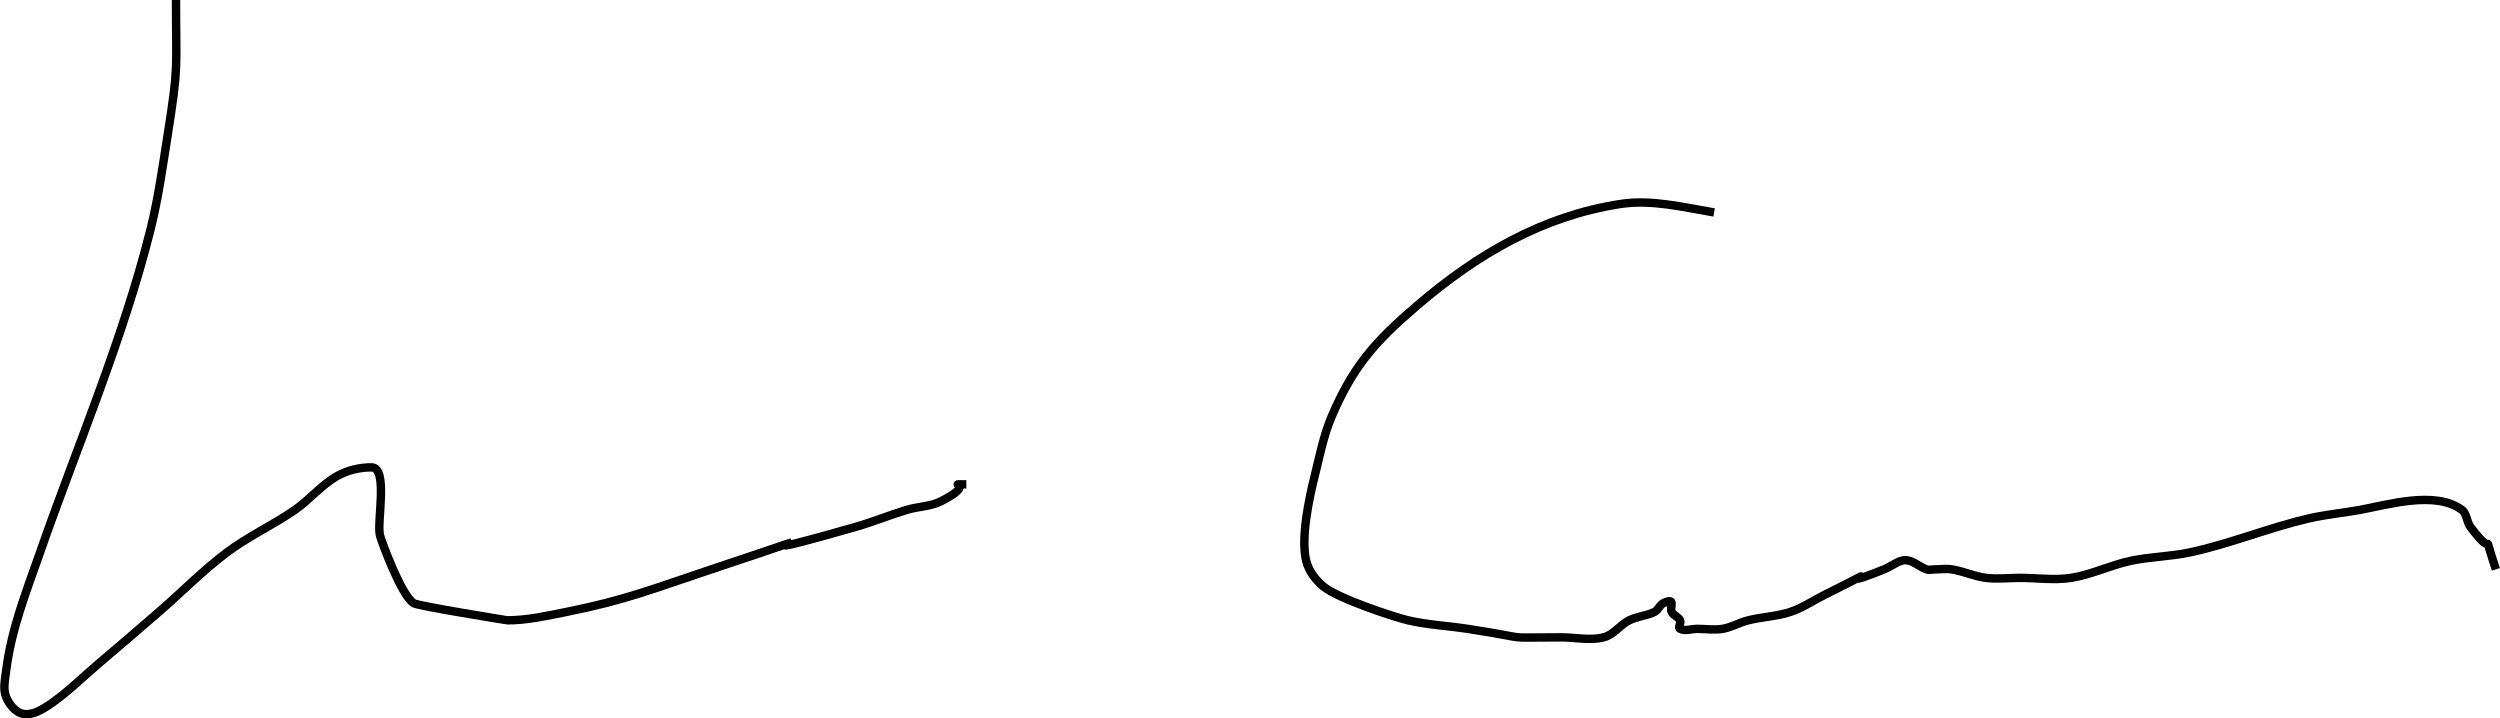 <?xml version="1.0" encoding="UTF-8" standalone="no"?>
<!-- Created with Inkscape (http://www.inkscape.org/) -->

<svg
   xmlns:dc="http://purl.org/dc/elements/1.1/"
   xmlns:cc="http://creativecommons.org/ns#"
   xmlns:rdf="http://www.w3.org/1999/02/22-rdf-syntax-ns#"
   xmlns:svg="http://www.w3.org/2000/svg"
   xmlns="http://www.w3.org/2000/svg"
   xmlns:sodipodi="http://sodipodi.sourceforge.net/DTD/sodipodi-0.dtd"
   xmlns:inkscape="http://www.inkscape.org/namespaces/inkscape"
   width="297.179"
   height="85.382"
   id="svg2"
   version="1.1"
   inkscape:version="0.48.0 r9654"
   sodipodi:docname="New document 1">
  <defs
     id="defs4" />
  <sodipodi:namedview
     id="base"
     pagecolor="#ffffff"
     bordercolor="#666666"
     borderopacity="1.0"
     inkscape:pageopacity="0.0"
     inkscape:pageshadow="2"
     inkscape:zoom="0.98994949"
     inkscape:cx="132.27279"
     inkscape:cy="97.566382"
     inkscape:document-units="px"
     inkscape:current-layer="layer1"
     showgrid="false"
     fit-margin-top="0"
     fit-margin-left="0"
     fit-margin-right="0"
     fit-margin-bottom="0"
     inkscape:window-width="931"
     inkscape:window-height="665"
     inkscape:window-x="44"
     inkscape:window-y="30"
     inkscape:window-maximized="0" />
  <g
     inkscape:label="Layer 1"
     inkscape:groupmode="layer"
     id="layer1"
     transform="translate(-242.727,-822.047)">
    <path
       style="fill:none;stroke:#000000;stroke-width:1px;stroke-linecap:butt;stroke-linejoin:miter;stroke-opacity:1"
       d="m 7.071,36.149 c 0.18,4.035 -0.252,8.089 0,12.122 0.866,13.849 1.683,4.735 1.01,20.203 -0.202,7.778 -1.667,15.468 -2.02,23.234 -0.906,19.934 1.196,2.458 -1.01,21.213 -0.278,2.365 -0.812,4.698 -1.01,7.071 -0.14,1.678 0.238,3.384 0,5.051 -0.151,1.054 -1.763,2.278 -1.01,3.03 0.238,0.238 0.709,0.151 1.01,0 0.426,-0.213 0.673,-0.673 1.01,-1.01 6.877,-6.877 -3.605,3.869 4.041,-5.051 2.789,-3.254 6.208,-5.92 9.091,-9.091 3.984,-4.382 5.537,-7.377 10.102,-11.112 11.493,-7.662 0.96,-0.068 11.112,-9.091 1.258,-1.119 2.64,-2.097 4.041,-3.03 0.626,-0.418 1.394,-0.593 2.02,-1.01 0.396,-0.264 1.01,-1.486 1.01,-1.01 0,0.771 -2.752,4.605 -3.03,5.051 -1.041,1.665 -2.041,3.355 -3.03,5.051 -1.368,2.345 -2.618,4.759 -4.041,7.071 -1.273,2.068 -2.878,3.929 -4.041,6.061 -0.868,1.592 -1.209,3.429 -2.02,5.051 -0.543,1.086 -1.569,1.903 -2.02,3.03 -0.25,0.625 0,1.347 0,2.02 0,0.337 -0.301,0.86 0,1.01 1.387,0.693 2.968,-0.474 4.041,-1.01 1.347,-0.673 2.694,-1.347 4.041,-2.02 3.925,-1.963 7.693,-4.418 12.122,-5.051 0.347,-0.05 5.722,-0.17 6.061,0 4.623,2.312 -4.286,-0.419 3.03,2.02 0.319,0.106 0.673,0 1.01,0 1.01,0 2.02,0 3.03,0 1.347,0 2.694,0 4.041,0 1.01,0 2.03,0.143 3.03,0 1.374,-0.196 2.694,-0.673 4.041,-1.01 1.684,0 3.376,0.168 5.051,0 5.824,-0.582 5.053,-1.516 11.112,-3.03 1.987,-0.497 4.065,-0.55 6.061,-1.01 6.183,-1.427 9.128,-3.117 13.132,-4.041 2.32,-0.535 4.718,-0.648 7.071,-1.01 2.024,-0.311 4.013,-1.01 6.061,-1.01 1.717,0 3.344,0.821 5.051,1.01 1.339,0.149 2.7,-0.134 4.041,0 2.038,0.204 4.023,0.806 6.061,1.01 1.34,0.134 2.694,0 4.041,0 0.021,0 5.041,0 6.061,0"
       id="path3071"
       inkscape:connector-curvature="0" />
    <path
       style="fill:none;stroke:#000000;stroke-width:1px;stroke-linecap:butt;stroke-linejoin:miter;stroke-opacity:1"
       d="m 186.878,96.758 c 12.103,1.345 6.042,1.01 18.183,1.01"
       id="path3073"
       inkscape:connector-curvature="0" />
    <path
       style="fill:none;stroke:#000000;stroke-width:1px;stroke-linecap:butt;stroke-linejoin:miter;stroke-opacity:1"
       d="m 37.376,169.489 c 0,11.258 -0.335,11.011 1.01,22.223 0.567,4.728 1.513,9.407 2.02,14.142 0.503,4.699 0.648,9.43 1.01,14.142 0.311,4.043 0.817,8.072 1.01,12.122 0.24,5.045 0,10.102 0,15.152 0,4.935 -0.655,3.385 2.02,6.061 0.337,0.337 0.534,1.01 1.01,1.01 0.337,0 -0.106,-0.691 0,-1.01 0.238,-0.714 0.673,-1.347 1.01,-2.02 0.673,-1.347 1.246,-2.749 2.02,-4.041 3.225,-5.374 0.677,-0.813 5.051,-6.061 0.777,-0.933 1.162,-2.172 2.02,-3.03 1.19,-1.19 2.85,-1.84 4.041,-3.03 2.801,-2.801 2.762,-4.872 6.061,-7.071 0.886,-0.591 2.042,-0.615 3.03,-1.01 0.699,-0.28 1.267,-1.01 2.02,-1.01 0.337,0 0.082,0.683 0,1.01 -0.258,1.033 -0.718,2.007 -1.01,3.03 -2.502,8.759 1.147,-1.312 -4.041,10.102 -0.75,1.651 -1.209,3.429 -2.02,5.051 -3.67,7.339 -0.282,-0.587 -4.041,5.051 -0.187,0.28 -0.238,0.772 0,1.01 0.238,0.238 0.673,0 1.01,0 1.01,0 2.05,0.245 3.03,0 1.759,-0.44 3.4,-1.27 5.051,-2.02 2.056,-0.935 4.041,-2.02 6.061,-3.03 2.357,-1.347 4.606,-2.903 7.071,-4.041 1.934,-0.892 4.122,-1.139 6.061,-2.02 1.787,-0.812 3.257,-2.233 5.051,-3.03 0.02,-0.009 7.976,-1.99 8.081,-2.02 1.024,-0.293 1.986,-0.801 3.03,-1.01 0.66,-0.132 1.347,0 2.02,0 1.01,0 2.03,-0.143 3.03,0 5.402,0.772 2.599,1.558 8.081,1.01 8.427,-0.843 4.076,-0.688 12.122,-4.041 1.966,-0.819 4.041,-1.347 6.061,-2.02 2.02,-0.673 4.06,-1.293 6.061,-2.02 1.704,-0.62 3.292,-1.581 5.051,-2.02 7.567,-1.892 -0.693,1.862 5.051,-1.01"
       id="path3075"
       inkscape:connector-curvature="0" />
    <path
       style="fill:none;stroke:#000000;stroke-width:1px;stroke-linecap:butt;stroke-linejoin:miter;stroke-opacity:1"
       d="m 263.65,265.453 c -1.347,0.337 -2.694,0.673 0,0 z"
       id="path3077"
       inkscape:connector-curvature="0" />
    <path
       style="fill:none;stroke:#000000;stroke-width:1px;stroke-linecap:butt;stroke-linejoin:miter;stroke-opacity:1"
       d="m 240.416,217.976 -18.183,79.802"
       id="path3079"
       inkscape:connector-curvature="0" />
    <path
       style="fill:none;stroke:#000000;stroke-width:1px;stroke-linecap:butt;stroke-linejoin:miter;stroke-opacity:1"
       d="m 289.914,240.2 c -3.826,8.107 -6.264,16.771 -9.091,25.254 -1.445,4.336 -3.964,11.453 -5.051,16.162 -0.461,1.996 -0.784,4.025 -1.01,6.061 -0.223,2.008 0.49,4.101 0,6.061 -1.248,4.993 -1.01,-2.114 -1.01,2.02 0,2.694 0.337,-0.337 -1.01,1.01 -0.238,0.238 0.238,0.772 0,1.01 -0.238,0.238 -0.772,0.238 -1.01,0 -0.238,-0.238 -0.187,-0.73 0,-1.01 0.528,-0.792 1.425,-1.277 2.02,-2.02 0.758,-0.948 1.23,-2.109 2.02,-3.03 1.24,-1.446 2.694,-2.694 4.041,-4.041 5.565,-5.565 2.553,-2.851 9.091,-8.081 0.213,-0.17 8.13,-6.591 9.091,-7.071 1.242,-0.621 2.724,-0.571 4.041,-1.01 0.625,-0.208 3.054,-1.997 4.041,-1.01 0.476,0.476 0,1.347 0,2.02 0,1.01 0,2.02 0,3.03 0,1.347 0.149,2.702 0,4.041 -0.133,1.201 -1.523,7.599 -2.02,9.091 -0.054,0.163 -2.456,4.041 0,4.041 0.753,0 1.306,-0.772 2.02,-1.01 1.317,-0.439 2.799,-0.389 4.041,-1.01 18.653,-9.326 -12.612,3.804 9.091,-6.061 1.939,-0.881 4.06,-1.293 6.061,-2.02 1.704,-0.62 3.331,-1.447 5.051,-2.02 1.492,-0.497 7.89,-1.887 9.091,-2.02 1.339,-0.149 2.704,0.167 4.041,0 1.378,-0.172 2.663,-0.838 4.041,-1.01 2.339,-0.292 4.746,0.387 7.071,0 1.05,-0.175 1.98,-0.835 3.03,-1.01 1.661,-0.277 3.367,0 5.051,0 0.673,0 1.367,0.163 2.02,0 0.73,-0.183 1.29,-0.828 2.02,-1.01 0.653,-0.163 1.347,0 2.02,0 0.673,0 1.347,0 2.02,0"
       id="path3081"
       inkscape:connector-curvature="0" />
    <path
       style="fill:none;stroke:#000000;stroke-width:1px;stroke-linecap:butt;stroke-linejoin:miter;stroke-opacity:1"
       d="m 366.685,79.585 24.244,50.508"
       id="path3083"
       inkscape:connector-curvature="0" />
    <path
       style="fill:none;stroke:#000000;stroke-width:1px;stroke-linecap:butt;stroke-linejoin:miter;stroke-opacity:1"
       d="m 379.817,141.205 c -1.01,1.684 -2.02,3.367 -3.03,5.051 -0.337,1.01 -0.534,2.078 -1.01,3.03 -0.543,1.086 -1.542,1.915 -2.02,3.03 -0.547,1.276 -0.463,2.765 -1.01,4.041 -0.478,1.116 -1.542,1.915 -2.02,3.03 -0.547,1.276 -0.463,2.765 -1.01,4.041 -0.478,1.116 -1.569,1.903 -2.02,3.03 -0.25,0.625 0.163,1.367 0,2.02 -1.22,4.878 -0.48,-0.05 -2.02,3.03 -0.151,0.301 0.238,0.772 0,1.01 -0.238,0.238 -0.673,0 -1.01,0"
       id="path3085"
       inkscape:connector-curvature="0" />
    <path
       style="fill:none;stroke:#000000;stroke-width:1px;stroke-linecap:butt;stroke-linejoin:miter;stroke-opacity:1"
       d="m 457.599,139.184 c -1.638,5.739 -2.353,11.776 -5.051,17.173 -0.878,1.756 -2.218,3.263 -3.03,5.051 -0.881,1.939 -1.068,4.156 -2.02,6.061 -1.086,2.172 -2.889,3.923 -4.041,6.061 -3.247,6.03 -4.748,12.806 -7.071,19.193 -0.62,1.704 -1.384,3.353 -2.02,5.051 -0.374,0.997 -0.591,2.052 -1.01,3.03 -0.593,1.384 -1.427,2.657 -2.02,4.041 -0.419,0.979 -0.534,2.078 -1.01,3.03 -0.543,1.086 -1.477,1.945 -2.02,3.03 -0.476,0.952 -0.534,2.078 -1.01,3.03 -3.67,7.339 -0.282,-0.587 -4.041,5.051 -0.835,1.253 -1.185,2.788 -2.02,4.041 -0.528,0.792 -1.492,1.228 -2.02,2.02 -0.835,1.253 -1.347,2.694 -2.02,4.041 -0.337,0.673 -0.558,1.418 -1.01,2.02 -0.571,0.762 -1.449,1.258 -2.02,2.02 -2.694,5.387 1.01,-1.01 -3.03,3.03 -0.238,0.238 0.151,0.709 0,1.01 -0.213,0.426 -1.01,1.486 -1.01,1.01 0,-1.582 2.294,-3.12 3.03,-4.041 0.758,-0.948 1.347,-2.02 2.02,-3.03 1.01,-1.01 2.101,-1.946 3.03,-3.03 8.081,-10.775 -2.357,2.357 7.071,-7.071 1.19,-1.19 1.922,-2.774 3.03,-4.041 1.956,-2.235 5.412,-5.546 8.081,-7.071 0.924,-0.528 2.042,-0.615 3.03,-1.01 1.571,-0.628 2.208,-1.621 4.041,-1.01 0.452,0.151 0.614,0.746 1.01,1.01 0.626,0.418 1.394,0.593 2.02,1.01 1.542,1.028 1.488,3.013 3.03,4.041 0.626,0.418 1.394,0.593 2.02,1.01 0.396,0.264 0.614,0.746 1.01,1.01 0.923,0.615 2.451,0.862 3.03,2.02 0.151,0.301 -0.082,0.683 0,1.01 0.337,1.01 0.673,2.02 1.01,3.03 0,0.673 -0.163,1.367 0,2.02 0.479,1.915 1.689,2.699 3.03,4.041 0.337,0.337 0.558,0.86 1.01,1.01 0.639,0.213 1.381,-0.213 2.02,0 0.452,0.151 0.558,0.86 1.01,1.01 0.639,0.213 1.347,0 2.02,0 0.673,0 1.347,0 2.02,0 1.684,0 3.39,0.277 5.051,0 1.05,-0.175 1.98,-0.835 3.03,-1.01 0.996,-0.166 2.04,0.198 3.03,0 0.738,-0.148 1.29,-0.828 2.02,-1.01 0.653,-0.163 1.367,0.163 2.02,0 0.73,-0.183 1.321,-0.731 2.02,-1.01 0.989,-0.395 2.042,-0.615 3.03,-1.01 0.699,-0.28 1.306,-0.772 2.02,-1.01 0.319,-0.106 0.673,0 1.01,0 0.673,-0.337 1.347,-0.673 2.02,-1.01"
       id="path3087"
       inkscape:connector-curvature="0" />
    <path
       style="fill:none;stroke:#000000;stroke-width:1px;stroke-linecap:butt;stroke-linejoin:miter;stroke-opacity:1"
       d="m 161.624,134.134 c -1.684,0 -3.367,0 -5.051,0"
       id="path3089"
       inkscape:connector-curvature="0" />
    <path
       style="fill:none;stroke:#000000;stroke-width:1px;stroke-linecap:butt;stroke-linejoin:miter;stroke-opacity:1"
       d="m 535.381,49.281 c 1.35,4.671 1.01,9.371 1.01,14.142 0,2.02 0.183,4.049 0,6.061 -0.367,4.04 -2.143,8.275 -3.03,12.122 -1.651,7.156 -0.162,5.675 -3.03,13.132 -0.811,2.108 -2.162,3.976 -3.03,6.061 -0.819,1.966 -1.139,4.122 -2.02,6.061 -0.812,1.787 -2.152,3.295 -3.03,5.051 -0.952,1.905 -1.229,4.084 -2.02,6.061 0.357,1.724 -1.477,1.945 -2.02,3.03 -0.301,0.602 0.301,1.418 0,2.02 -0.213,0.426 -1.01,1.486 -1.01,1.01 0,-2.204 3.953,-4.415 5.051,-6.061 0.835,-1.253 1.056,-2.884 2.02,-4.041 0.777,-0.933 2.082,-1.262 3.03,-2.02 0.744,-0.595 1.277,-1.425 2.02,-2.02 6.261,-5.009 0.33,0.117 5.051,-3.03 1.153,-0.769 1.199,-2.02 3.03,-2.02 0.337,0 0.082,0.683 0,1.01 -0.258,1.033 -0.591,2.052 -1.01,3.03 -0.593,1.384 -1.347,2.694 -2.02,4.041 -1.315,2.63 -2.725,5.451 -4.041,8.081 -0.437,0.873 -1.521,2.52 -1.01,3.03 0.238,0.238 0.673,0 1.01,0 0.673,0 1.347,0 2.02,0 1.347,0 2.726,0.292 4.041,0 1.77,-0.393 3.347,-1.401 5.051,-2.02 3.886,-1.413 8.236,-2.628 12.122,-4.041 1.704,-0.62 3.314,-1.499 5.051,-2.02 4.187,-1.256 7.893,-1.01 12.122,-1.01 3.03,0 6.061,0 9.091,0"
       id="path3091"
       inkscape:connector-curvature="0" />
    <path
       style="fill:none;stroke:#000000;stroke-width:1px;stroke-linecap:butt;stroke-linejoin:miter;stroke-opacity:1"
       d="m 436.386,269.494 c -0.286,1.714 -1.159,7.949 -2.02,10.102 -1.678,4.194 -4.168,8.02 -6.061,12.122 -1.075,2.328 -2.078,4.69 -3.03,7.071 -1.068,2.671 -1.814,5.474 -3.03,8.081 -1.148,2.46 -2.827,4.643 -4.041,7.071 -1.147,2.294 -1.884,4.777 -3.03,7.071 -0.878,1.756 -2.152,3.295 -3.03,5.051 -0.476,0.952 -0.615,2.042 -1.01,3.03 -0.28,0.699 -0.828,1.29 -1.01,2.02 -0.163,0.653 0.213,1.381 0,2.02 -0.151,0.452 -0.86,0.558 -1.01,1.01 -0.213,0.639 0,1.347 0,2.02 0,0.337 0.151,0.709 0,1.01 -0.213,0.426 -0.797,0.584 -1.01,1.01 -0.151,0.301 0.151,0.709 0,1.01 -0.213,0.426 -1.347,1.347 -1.01,1.01 4.632,-4.632 -1.278,0.852 6.061,-4.041 1.794,-1.196 3.326,-2.747 5.051,-4.041 2.317,-1.738 4.775,-3.285 7.071,-5.051 2.084,-1.603 3.821,-3.672 6.061,-5.051 2.184,-1.344 4.82,-1.802 7.071,-3.03 0.794,-0.433 5.681,-4.495 7.071,-5.051 0.625,-0.25 2.02,-0.673 2.02,0 0,0.952 -1.411,1.289 -2.02,2.02 -1.078,1.293 -1.979,2.726 -3.03,4.041 -5.671,7.089 -4.094,5.37 -11.112,11.112 -1.669,1.365 -3.349,2.717 -5.051,4.041 -1.329,1.034 -2.85,1.84 -4.041,3.03 -0.858,0.858 -1.292,2.059 -2.02,3.03 -0.286,0.381 -1.223,0.584 -1.01,1.01 1.154,2.309 2.886,0.385 4.041,0 1.317,-0.439 2.741,-0.523 4.041,-1.01 1.41,-0.529 2.642,-1.461 4.041,-2.02 11.199,-4.48 1.174,0.376 11.112,-4.041 1.376,-0.612 2.694,-1.347 4.041,-2.02 0.673,-0.337 1.29,-0.828 2.02,-1.01 0.431,-0.108 6.598,-0.095 7.071,0 1.044,0.209 1.98,0.835 3.03,1.01 0.996,0.166 2.02,0 3.03,0 2.009,0 4.052,0 6.061,0 1.01,0 2.03,-0.143 3.03,0 1.374,0.196 2.652,1.01 4.041,1.01 2.048,0 4.037,-0.699 6.061,-1.01 2.353,-0.362 4.714,-0.673 7.071,-1.01 0.804,-0.115 11.858,-1.638 13.132,-2.02 1.442,-0.433 2.657,-1.427 4.041,-2.02 2.633,-1.128 3.543,-1.01 6.061,-1.01"
       id="path3093"
       inkscape:connector-curvature="0" />
    <path
       style="fill:none;stroke:#000000;stroke-width:1px;stroke-linecap:butt;stroke-linejoin:miter;stroke-opacity:1"
       d="m 105.056,334.144 c -0.517,2.314 0.388,4.746 0,7.071 -0.175,1.05 -0.878,1.974 -1.01,3.03 -0.209,1.671 0.168,3.376 0,5.051 -0.171,1.708 -0.703,3.362 -1.01,5.051 -0.366,2.015 -0.513,4.074 -1.01,6.061 -0.516,2.066 -1.504,3.995 -2.02,6.061 -5.495,21.982 3.457,-8.352 -3.03,11.112 -2.757,8.27 0.367,-0.183 -1.01,8.081 -0.124,0.743 -0.828,1.29 -1.01,2.02 -0.163,0.653 0.213,1.381 0,2.02 -0.151,0.452 -0.797,0.584 -1.01,1.01 -0.151,0.301 0.238,0.772 0,1.01 -2.09,2.09 0.082,-3.194 -2.02,1.01 -0.301,0.602 0.476,1.544 0,2.02 -0.238,0.238 -0.772,-0.238 -1.01,0 -0.238,0.238 0.337,1.01 0,1.01 -0.337,0 -0.187,-0.73 0,-1.01 0.528,-0.792 1.347,-1.347 2.02,-2.02 8.641,-8.641 -4.028,4.251 7.071,-8.081 4.146,-4.607 6.275,-6.071 11.112,-10.102 2.02,-1.684 4.007,-3.408 6.061,-5.051 1.189,-0.951 7.071,-4.621 7.071,-7.071 0,-0.476 -0.724,0.629 -1.01,1.01 -8.93,11.907 6.037,-6.875 -5.051,6.061 -1.096,1.278 -1.997,2.712 -3.03,4.041 -3.391,4.36 -6.888,8.634 -10.102,13.132 -0.706,0.988 -1.262,2.082 -2.02,3.03 -0.673,0.673 -1.347,1.347 -2.02,2.02 0,0.337 0.151,0.709 0,1.01 -0.213,0.426 -1.01,0.534 -1.01,1.01 0,0.337 0.673,0 1.01,0 0.673,0 1.347,0 2.02,0 1.01,0 2.02,0 3.03,0 1.01,0 2.034,0.166 3.03,0 1.05,-0.175 2.007,-0.718 3.03,-1.01 1.335,-0.381 2.724,-0.571 4.041,-1.01 0.714,-0.238 1.29,-0.828 2.02,-1.01 4.1e-4,-1.1e-4 4.84,-0.105 5.051,0 0.426,0.213 0.584,0.797 1.01,1.01 0.301,0.151 0.673,0 1.01,0 0.673,0 1.367,0.163 2.02,0 5.723,-2.862 -1.506,0.376 4.041,-1.01 4.878,-1.22 -0.05,-0.48 3.03,-2.02 0.301,-0.151 0.691,0.106 1.01,0 0.714,-0.238 1.306,-0.772 2.02,-1.01 0.319,-0.106 0.673,0 1.01,0 0.337,0 0.709,-0.151 1.01,0 0.426,0.213 0.673,0.673 1.01,1.01 1.156,1.156 1.196,1.409 3.03,2.02 0.351,0.117 4.793,0.064 5.051,0 1.461,-0.365 2.564,-1.725 4.041,-2.02 0.991,-0.198 2.05,0.245 3.03,0 0.924,-0.231 1.347,-2.694 2.02,-2.02 1.347,1.347 -4.041,0.673 0,2.02 0.639,0.213 1.347,0 2.02,0 2.698,0 1.993,0.213 5.051,-1.01 1.398,-0.559 2.58,-1.655 4.041,-2.02 0.653,-0.163 1.418,0.301 2.02,0 0.301,-0.151 -0.238,-0.772 0,-1.01 0.238,-0.238 0.673,0 1.01,0 0.337,0 0.673,0 1.01,0 0.716,0 5.8,0.131 6.061,0 0.426,-0.213 0.673,-0.673 1.01,-1.01"
       id="path3095"
       inkscape:connector-curvature="0" />
    <path
       style="fill:none;stroke:#000000;stroke-width:1px;stroke-linecap:butt;stroke-linejoin:miter;stroke-opacity:1"
       d="m 242.437,350.306 c -2.074,-0.81 1.778,-3.515 1.01,-5.051 -0.213,-0.426 -0.673,-0.673 -1.01,-1.01 -0.337,-0.337 -0.673,-0.673 -1.01,-1.01 -1.19,-1.19 -2.246,-2.671 -4.041,-3.03 -0.991,-0.198 -2.034,0.166 -3.03,0 -1.05,-0.175 -1.966,-1.01 -3.03,-1.01 -1.065,0 -2.02,0.673 -3.03,1.01 -1.01,0.337 -2.117,0.462 -3.03,1.01 -1.383,0.83 -4.68,5.467 -5.051,6.061 -1.742,2.787 -3.285,7.079 -4.041,10.102 -0.497,1.987 -0.673,4.041 -1.01,6.061 -0.337,2.02 -0.853,4.019 -1.01,6.061 -0.181,2.35 0,4.714 0,7.071 0,5.579 -0.408,4.127 1.01,9.091 0.293,1.024 0.345,2.199 1.01,3.03 0.758,0.948 2.082,1.262 3.03,2.02 0.744,0.595 1.204,1.53 2.02,2.02 0.913,0.548 2.117,0.462 3.03,1.01 8.352,5.011 -3.073,0.242 4.041,2.02 0.73,0.183 1.267,1.01 2.02,1.01 0.753,0 1.375,-0.623 2.02,-1.01 3.756,-2.253 4.683,-3.488 7.071,-7.071 0.673,-1.01 1.477,-1.945 2.02,-3.03 1.248,-3.745 0.534,-2.078 2.02,-5.051 0.337,-0.673 0.558,-1.418 1.01,-2.02 1.509,-2.013 2.419,-1.595 3.03,-4.041 0.163,-0.653 -0.301,-1.418 0,-2.02 1.347,-2.694 1.01,3.03 1.01,-1.01 0,-0.337 0,-0.673 0,-1.01 0,-0.337 0.337,-1.01 0,-1.01 -0.476,0 -0.86,0.558 -1.01,1.01 -0.639,0.906 0.319,2.072 0,3.03 -0.238,0.714 -0.828,1.29 -1.01,2.02 -0.119,0.475 -0.406,4.041 1.01,4.041 0.476,0 0.584,-0.797 1.01,-1.01 1.393,-0.697 0.904,1.223 2.02,-1.01 0.697,-1.393 -1.223,-0.904 1.01,-2.02 0.301,-0.151 0.673,0 1.01,0 0.337,0 0.709,-0.151 1.01,0 0.426,0.213 0.673,0.673 1.01,1.01 0.337,0.337 0.746,0.614 1.01,1.01 0.418,0.626 0.593,1.394 1.01,2.02 0.925,1.388 2.432,1.699 4.041,2.02 1.928,0.386 3.211,-0.397 5.051,-1.01 1.01,-0.337 2.117,-0.462 3.03,-1.01 0.817,-0.49 1.204,-1.53 2.02,-2.02 0.913,-0.548 2.042,-0.615 3.03,-1.01 3.483,-1.393 0.584,-0.904 5.051,-2.02 0.327,-0.082 0.691,0.106 1.01,0 0.714,-0.238 1.29,-0.828 2.02,-1.01 3.066,-0.766 1.142,0.066 3.03,1.01 0.301,0.151 0.691,-0.106 1.01,0 1.429,0.476 2.58,1.655 4.041,2.02 0.653,0.163 1.347,0 2.02,0 1.347,0 2.704,0.167 4.041,0 2.029,-0.254 5.058,-1.349 7.071,-2.02 1.01,-0.337 1.986,-0.801 3.03,-1.01 2.814,-0.563 1.929,1.102 4.041,-1.01"
       id="path3097"
       inkscape:connector-curvature="0" />
    <path
       style="fill:none;stroke:#000000;stroke-width:1px;stroke-linecap:butt;stroke-linejoin:miter;stroke-opacity:1"
       d="M 370.726,231.108 508.107,347.276"
       id="path3099"
       inkscape:connector-curvature="0" />
    <path
       style="fill:none;stroke:#000000;stroke-width:1px;stroke-linecap:butt;stroke-linejoin:miter;stroke-opacity:1"
       d="m 110.107,456.372 0,84.853"
       id="path3101"
       inkscape:connector-curvature="0" />
    <path
       style="fill:none;stroke:#000000;stroke-width:1px;stroke-linecap:butt;stroke-linejoin:miter;stroke-opacity:1"
       d="m 219.203,461.423 c -1.01,1.684 -2.341,3.212 -3.03,5.051 -0.355,0.946 0.319,2.072 0,3.03 -0.384,1.152 -1.396,1.989 -2.02,3.03 -0.387,0.646 -0.731,1.321 -1.01,2.02 -0.395,0.989 -0.462,2.117 -1.01,3.03 -0.49,0.817 -1.53,1.204 -2.02,2.02 -0.548,0.913 -0.534,2.078 -1.01,3.03 -0.543,1.086 -1.396,1.989 -2.02,3.03 -0.775,1.291 -1.461,2.642 -2.02,4.041 -0.395,0.989 -0.615,2.042 -1.01,3.03 -1.512,3.78 -0.659,0.308 -3.03,5.051 -0.476,0.952 -0.615,2.042 -1.01,3.03 -0.826,2.065 -2.036,4.071 -3.03,6.061 -0.337,0.673 -0.593,1.394 -1.01,2.02 -0.264,0.396 -0.895,0.548 -1.01,1.01 -0.245,0.98 0.245,2.05 0,3.03 -0.115,0.462 -0.746,0.614 -1.01,1.01 -2.226,0.509 -0.534,2.078 -1.01,3.03 -0.213,0.426 -0.797,0.584 -1.01,1.01 -0.301,0.602 0.301,1.418 0,2.02 -0.213,0.426 -0.797,0.584 -1.01,1.01 -0.151,0.301 0.151,0.709 0,1.01 -0.213,0.426 -0.797,0.584 -1.01,1.01 -0.404,0.808 0.404,2.222 0,3.03 -0.213,0.426 -0.797,0.584 -1.01,1.01 -0.151,0.301 0.238,0.772 0,1.01 -0.238,0.238 -0.772,-0.238 -1.01,0 -0.238,0.238 0,0.673 0,1.01 0,0.337 0,0.673 0,1.01 0,0.337 -0.337,1.01 0,1.01 0.476,0 0.86,-0.558 1.01,-1.01 0.213,-0.639 -0.163,-1.367 0,-2.02 0.365,-1.461 1.461,-2.642 2.02,-4.041 0.395,-0.989 0.534,-2.078 1.01,-3.03 0.543,-1.086 1.418,-1.976 2.02,-3.03 0.747,-1.307 1.222,-2.764 2.02,-4.041 0.892,-1.428 2.02,-2.694 3.03,-4.041 2.02,-2.694 3.905,-5.494 6.061,-8.081 0.61,-0.732 1.347,-1.347 2.02,-2.02 0.673,-0.673 1.347,-1.347 2.02,-2.02 0.337,-0.337 0.534,-1.01 1.01,-1.01 0.77,0 2.018,3.023 2.02,3.03 0.163,0.653 -0.213,1.381 0,2.02 0.151,0.452 0.917,0.543 1.01,1.01 0.264,1.321 -0.19,2.707 0,4.041 0.151,1.054 1.01,1.966 1.01,3.03 0,0.206 -1.97,5.709 -2.02,6.061 -0.19,1.333 0.221,2.712 0,4.041 -1.161,6.964 -1.01,-0.809 -1.01,3.03 0,0.337 -0.238,0.772 0,1.01 0.238,0.238 0.673,0 1.01,0 1.244,0 1.87,0.151 3.03,-1.01 0.532,-0.532 0.558,-1.418 1.01,-2.02 0.571,-0.762 1.347,-1.347 2.02,-2.02 1.01,-1.01 1.933,-2.116 3.03,-3.03 1.828,-1.524 3.079,-2.044 5.051,-3.03 0.873,-0.437 2.52,-1.521 3.03,-1.01 0.238,0.238 0,0.673 0,1.01 0,1.233 -0.392,2.329 1.01,3.03 0.899,0.449 2.641,-0.854 3.03,-1.01 10.051,-3.35 -2.381,0.952 5.051,-2.02 0.989,-0.395 2.078,-0.534 3.03,-1.01 1.086,-0.543 3.539,-2.652 5.051,-3.03 0.653,-0.163 1.418,0.301 2.02,0 0.301,-0.151 -0.238,-0.772 0,-1.01 0.238,-0.238 0.709,0.151 1.01,0 0.426,-0.213 0.584,-0.797 1.01,-1.01 0.288,-0.144 4.861,0 2.02,0"
       id="path3103"
       inkscape:connector-curvature="0" />
    <path
       style="fill:none;stroke:#000000;stroke-width:1px;stroke-linecap:butt;stroke-linejoin:miter;stroke-opacity:1"
       d="m 430.325,434.149 c -1.239,4.028 -2.801,8.094 -4.041,12.122 -0.721,2.343 -1.11,4.795 -2.02,7.071 -1.119,2.796 -2.983,5.261 -4.041,8.081 -0.975,2.6 -1.192,5.431 -2.02,8.081 -5.695,15.187 -0.702,0.941 -5.051,16.162 -3.689,12.91 -0.689,-0.758 -3.03,12.122 -0.307,1.689 -0.638,3.375 -1.01,5.051 -0.301,1.355 -0.838,2.663 -1.01,4.041 -0.167,1.336 0,2.694 0,4.041 0,0.673 0.213,1.381 0,2.02 -0.151,0.452 -0.797,0.584 -1.01,1.01 -0.151,0.301 0.337,1.01 0,1.01 -0.337,0 0,-0.673 0,-1.01 0,-0.673 -0.163,-1.367 0,-2.02 0.183,-0.73 0.673,-1.347 1.01,-2.02 0.673,-1.347 1.289,-2.724 2.02,-4.041 0.954,-1.716 1.726,-3.583 3.03,-5.051 1.432,-1.611 3.448,-2.598 5.051,-4.041 3.677,-3.309 6.425,-6.792 10.102,-10.102 1.603,-1.442 3.439,-2.608 5.051,-4.041 6.564,-5.835 1.184,-2.612 8.081,-6.061 0.873,-0.437 2.52,-1.521 3.03,-1.01 0.238,0.238 0,0.673 0,1.01 0,1.01 0.319,2.072 0,3.03 -0.384,1.152 -1.418,1.976 -2.02,3.03 -3.482,6.094 -0.367,2.685 -6.061,9.091 -1.265,1.424 -2.871,2.537 -4.041,4.041 -8.786,11.296 2.011,0.009 -6.061,8.081 -0.131,0.131 -3.509,3.083 -3.03,4.041 0.301,0.602 1.356,0.111 2.02,0 1.369,-0.228 2.741,-0.523 4.041,-1.01 1.41,-0.529 2.694,-1.347 4.041,-2.02 2.694,-1.347 5.313,-2.854 8.081,-4.041 3.405,-1.459 3.227,-0.739 7.071,-2.02 0.714,-0.238 1.29,-0.828 2.02,-1.01 0.118,-0.029 4.953,-0.033 5.051,0 0.904,0.301 1.096,1.789 2.02,2.02 0.98,0.245 2.034,-0.166 3.03,0 1.05,0.175 1.976,0.86 3.03,1.01 1.333,0.19 2.694,0 4.041,0 4.377,0 8.755,0 13.132,0 0.854,0 3.919,0 5.051,0 0.673,0 1.347,0 2.02,0 0.337,0 0.709,0.151 1.01,0 0.426,-0.213 0.673,-0.673 1.01,-1.01"
       id="path3105"
       inkscape:connector-curvature="0" />
    <path
       style="fill:none;stroke:#000000;stroke-width:1px;stroke-linecap:butt;stroke-linejoin:miter;stroke-opacity:1"
       d="m 386.888,360.408 c -1.927,7.71 0.044,0.264 -3.03,10.102 -1.049,3.355 -1.829,6.798 -3.03,10.102 -1.496,4.114 -3.425,8.058 -5.051,12.122 -1.742,4.354 -3.097,8.869 -5.051,13.132 -1.758,3.835 -4.247,7.302 -6.061,11.112 -1.559,3.274 -2.496,6.82 -4.041,10.102 -1.156,2.456 -2.741,4.688 -4.041,7.071 -0.721,1.322 -1.347,2.694 -2.02,4.041 -0.337,0.673 -0.772,1.306 -1.01,2.02 -0.106,0.319 -0.337,1.01 0,1.01 0.476,0 0.629,-0.724 1.01,-1.01 9.261,-6.946 -5.117,4.908 7.071,-6.061 1.955,-1.759 4.041,-3.367 6.061,-5.051 2.02,-1.684 3.934,-3.504 6.061,-5.051 1.588,-1.155 3.367,-2.02 5.051,-3.03 1.684,-1.01 3.346,-2.056 5.051,-3.03 1.441,-0.824 2.795,-1.481 3.03,-1.01 0.797,1.594 -1.565,5.932 -2.02,7.071 -0.673,1.684 -1.401,3.347 -2.02,5.051 -0.728,2.001 -1.229,4.084 -2.02,6.061 -0.677,1.692 -2.756,3.854 -2.02,6.061 0.736,2.207 2.856,0.169 4.041,0 1.333,-0.19 2.72,0.264 4.041,0 4.145,-0.829 9.341,-3.593 13.132,-5.051 1.988,-0.764 4.041,-1.347 6.061,-2.02 2.954,-0.985 10.266,-3.52 13.132,-4.041 1.325,-0.241 2.704,0.167 4.041,0 12.527,-1.566 -2.993,-0.343 7.071,-2.02 0.996,-0.166 2.034,0.166 3.03,0 1.05,-0.175 2.02,-0.673 3.03,-1.01 1.347,0 2.704,0.167 4.041,0 3.974,-0.497 7.597,-2.283 11.112,-4.041"
       id="path3107"
       inkscape:connector-curvature="0" />
    <path
       style="fill:none;stroke:#000000;stroke-width:1px;stroke-linecap:butt;stroke-linejoin:miter;stroke-opacity:1"
       d="m 263.65,822.047 c 0,8.573 0.334,7.649 -1.01,16.162 -0.587,3.719 -1.107,7.459 -2.02,11.112 -3.248,12.992 -8.707,25.743 -13.132,38.386 -1.698,4.851 -3.412,9.114 -4.041,14.142 -0.125,1.002 -0.375,2.093 0,3.03 0.354,0.884 1.086,1.834 2.02,2.02 1.044,0.209 2.144,-0.42 3.03,-1.01 2.188,-1.459 4.053,-3.352 6.061,-5.051 2.37,-2.005 4.725,-4.028 7.071,-6.061 2.705,-2.344 5.218,-4.923 8.081,-7.071 2.541,-1.906 5.469,-3.243 8.081,-5.051 1.773,-1.227 3.166,-2.994 5.051,-4.041 1.214,-0.674 2.652,-1.01 4.041,-1.01 2.043,0 0.611,6.486 1.01,8.081 0.166,0.664 2.558,7.234 4.041,8.081 0.575,0.328 11.093,2.02 11.112,2.02 2.381,0 4.736,-0.543 7.071,-1.01 6.988,-1.398 10.27,-2.75 17.173,-5.051 21.372,-7.124 -2.393,0.539 17.173,-5.051 2.048,-0.585 4.021,-1.408 6.061,-2.02 1.33,-0.399 2.799,-0.389 4.041,-1.01 4.517,-2.258 0.269,-2.02 3.03,-2.02"
       id="path3109"
       inkscape:connector-curvature="0" />
    <path
       style="fill:none;stroke:#000000;stroke-width:1px;stroke-linecap:butt;stroke-linejoin:miter;stroke-opacity:1"
       d="m 446.487,847.301 c -3.576,-0.596 -7.42,-1.578 -11.112,-1.01 -9.367,1.441 -17.131,6.025 -24.244,12.122 -4.938,4.233 -7.534,7.141 -10.102,13.132 -0.966,2.253 -1.426,4.693 -2.02,7.071 -0.645,2.581 -1.692,7.375 -1.01,10.102 0.294,1.178 1.088,2.253 2.02,3.03 1.755,1.463 8.538,3.68 10.102,4.041 2.32,0.535 4.718,0.648 7.071,1.01 8.365,1.287 3.484,1.01 11.112,1.01 1.684,0 3.417,0.408 5.051,0 1.178,-0.294 1.945,-1.477 3.03,-2.02 0.952,-0.476 2.078,-0.534 3.03,-1.01 0.426,-0.213 0.584,-0.797 1.01,-1.01 1.616,-0.808 0.741,0.471 1.01,1.01 0.213,0.426 0.797,0.584 1.01,1.01 0.151,0.301 -0.301,0.86 0,1.01 0.602,0.301 1.347,0 2.02,0 1.01,0 2.034,0.166 3.03,0 1.05,-0.175 1.997,-0.752 3.03,-1.01 1.666,-0.416 3.422,-0.467 5.051,-1.01 1.429,-0.476 2.694,-1.347 4.041,-2.02 9.197,-4.598 -0.361,-0.058 7.071,-3.03 0.699,-0.28 1.306,-0.772 2.02,-1.01 1.141,-0.38 2.1,0.7 3.03,1.01 0.319,0.106 0.673,0 1.01,0 0.673,0 1.356,-0.111 2.02,0 1.369,0.228 2.663,0.838 4.041,1.01 1.336,0.167 2.694,0 4.041,0 2.02,0 4.064,0.307 6.061,0 2.423,-0.373 4.674,-1.507 7.071,-2.02 2.328,-0.499 4.743,-0.511 7.071,-1.01 4.794,-1.027 9.365,-2.938 14.142,-4.041 1.996,-0.461 4.046,-0.644 6.061,-1.01 3.235,-0.588 8.998,-2.343 12.122,0 0.602,0.452 0.558,1.418 1.01,2.02 3.328,4.437 1.099,-0.744 3.03,5.051"
       id="path3111"
       inkscape:connector-curvature="0" />
  </g>
</svg>
